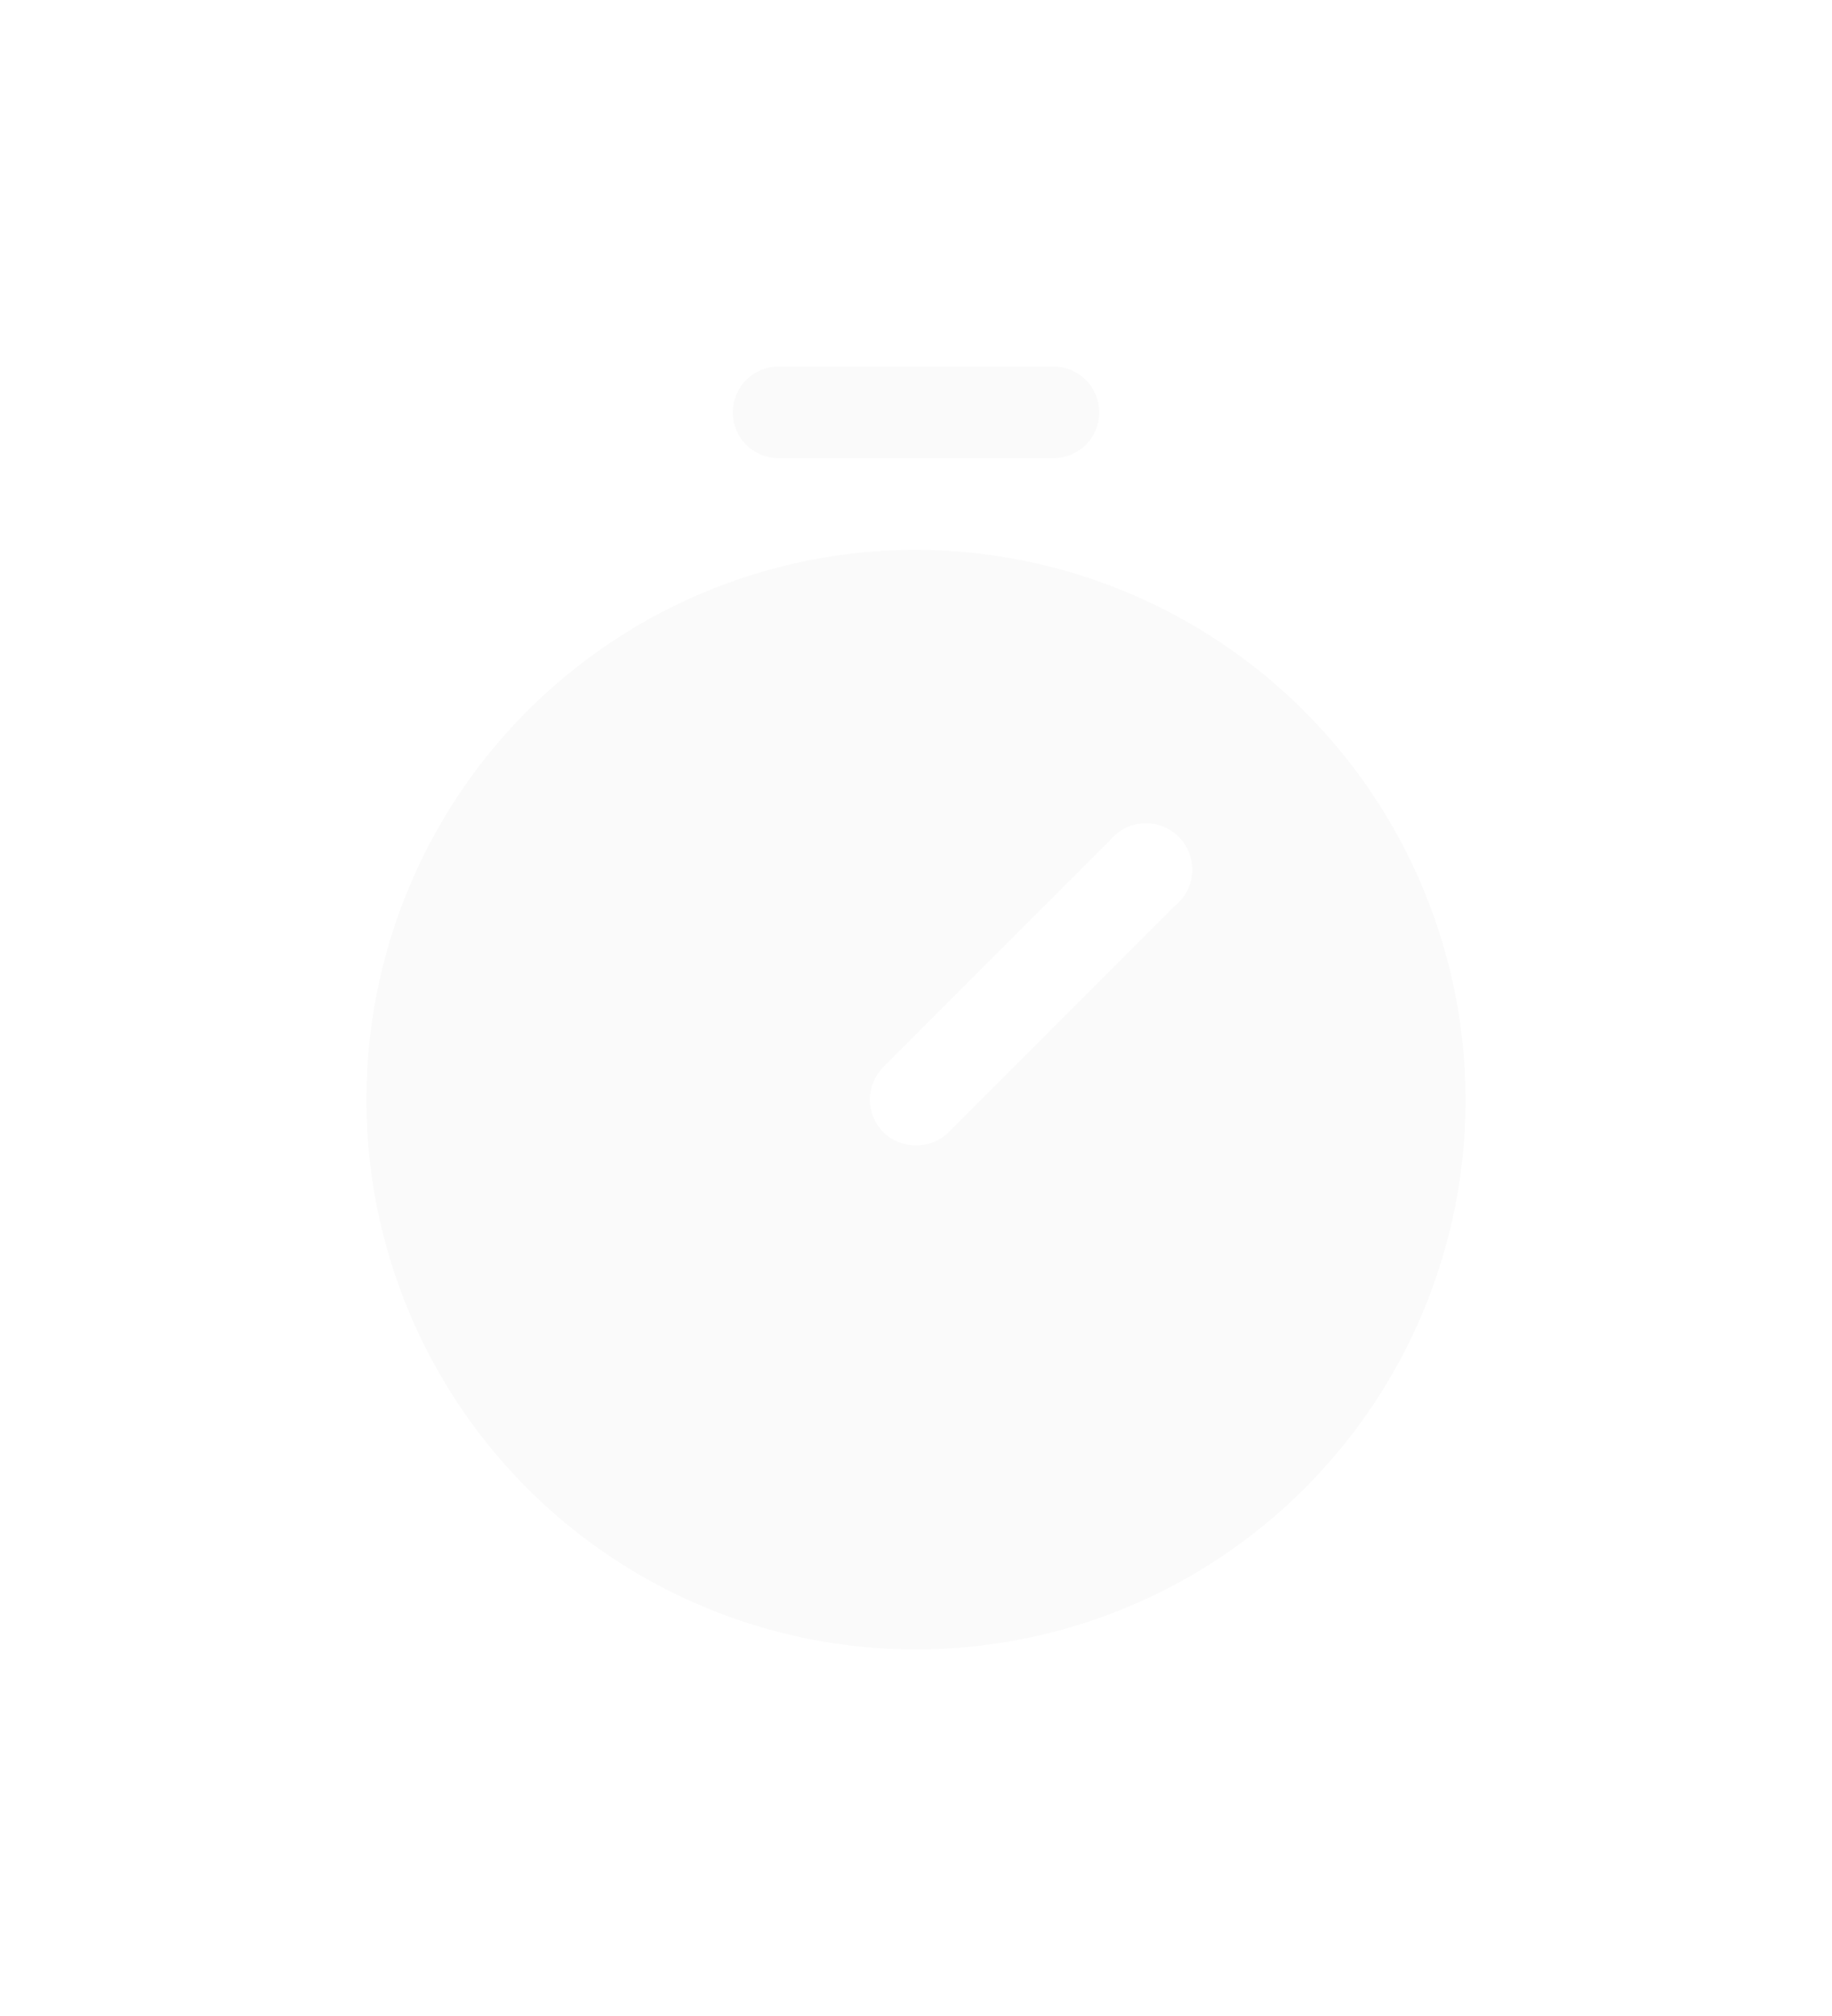 <svg width="20" height="22" viewBox="0 0 20 22" fill="none" xmlns="http://www.w3.org/2000/svg">
<g filter="url(#filter0_d_220_988)">
<path d="M8.5 1H11.5C11.633 1 11.76 0.947 11.854 0.854C11.947 0.76 12 0.633 12 0.5C12 0.367 11.947 0.24 11.854 0.146C11.76 0.053 11.633 0 11.5 0L8.5 0C8.367 0 8.24 0.053 8.146 0.146C8.053 0.24 8 0.367 8 0.5C8 0.633 8.053 0.76 8.146 0.854C8.24 0.947 8.367 1 8.5 1V1Z" fill="#FAFAFA"/>
<path d="M10 2C8.813 2 7.653 2.352 6.667 3.011C5.68 3.67 4.911 4.608 4.457 5.704C4.003 6.8 3.884 8.007 4.115 9.171C4.347 10.334 4.918 11.403 5.757 12.243C6.596 13.082 7.666 13.653 8.829 13.885C9.993 14.116 11.2 13.997 12.296 13.543C13.393 13.089 14.329 12.32 14.989 11.333C15.648 10.347 16 9.187 16 8C15.997 6.41 15.364 4.886 14.239 3.761C13.114 2.636 11.59 2.003 10 2V2ZM12.831 5.881L10.356 8.356C10.261 8.449 10.133 8.5 10 8.5C9.867 8.5 9.739 8.449 9.644 8.356C9.55 8.261 9.497 8.133 9.497 8C9.497 7.867 9.55 7.739 9.644 7.644L12.119 5.169C12.164 5.114 12.219 5.069 12.283 5.038C12.346 5.006 12.415 4.988 12.485 4.984C12.556 4.981 12.626 4.992 12.692 5.018C12.758 5.043 12.818 5.082 12.868 5.132C12.918 5.182 12.957 5.242 12.982 5.308C13.008 5.374 13.019 5.444 13.016 5.515C13.012 5.585 12.994 5.654 12.962 5.718C12.931 5.781 12.886 5.836 12.831 5.881V5.881Z" fill="#FAFAFA"/>
</g>
<defs>
<filter id="filter0_d_220_988" x="-2" y="0" width="24" height="24" filterUnits="userSpaceOnUse" color-interpolation-filters="sRGB">
<feFlood flood-opacity="0" result="BackgroundImageFix"/>
<feColorMatrix in="SourceAlpha" type="matrix" values="0 0 0 0 0 0 0 0 0 0 0 0 0 0 0 0 0 0 127 0" result="hardAlpha"/>
<feOffset dy="4"/>
<feGaussianBlur stdDeviation="2"/>
<feComposite in2="hardAlpha" operator="out"/>
<feColorMatrix type="matrix" values="0 0 0 0 0 0 0 0 0 0 0 0 0 0 0 0 0 0 0.25 0"/>
<feBlend mode="normal" in2="BackgroundImageFix" result="effect1_dropShadow_220_988"/>
<feBlend mode="normal" in="SourceGraphic" in2="effect1_dropShadow_220_988" result="shape"/>
</filter>
</defs>
</svg>
